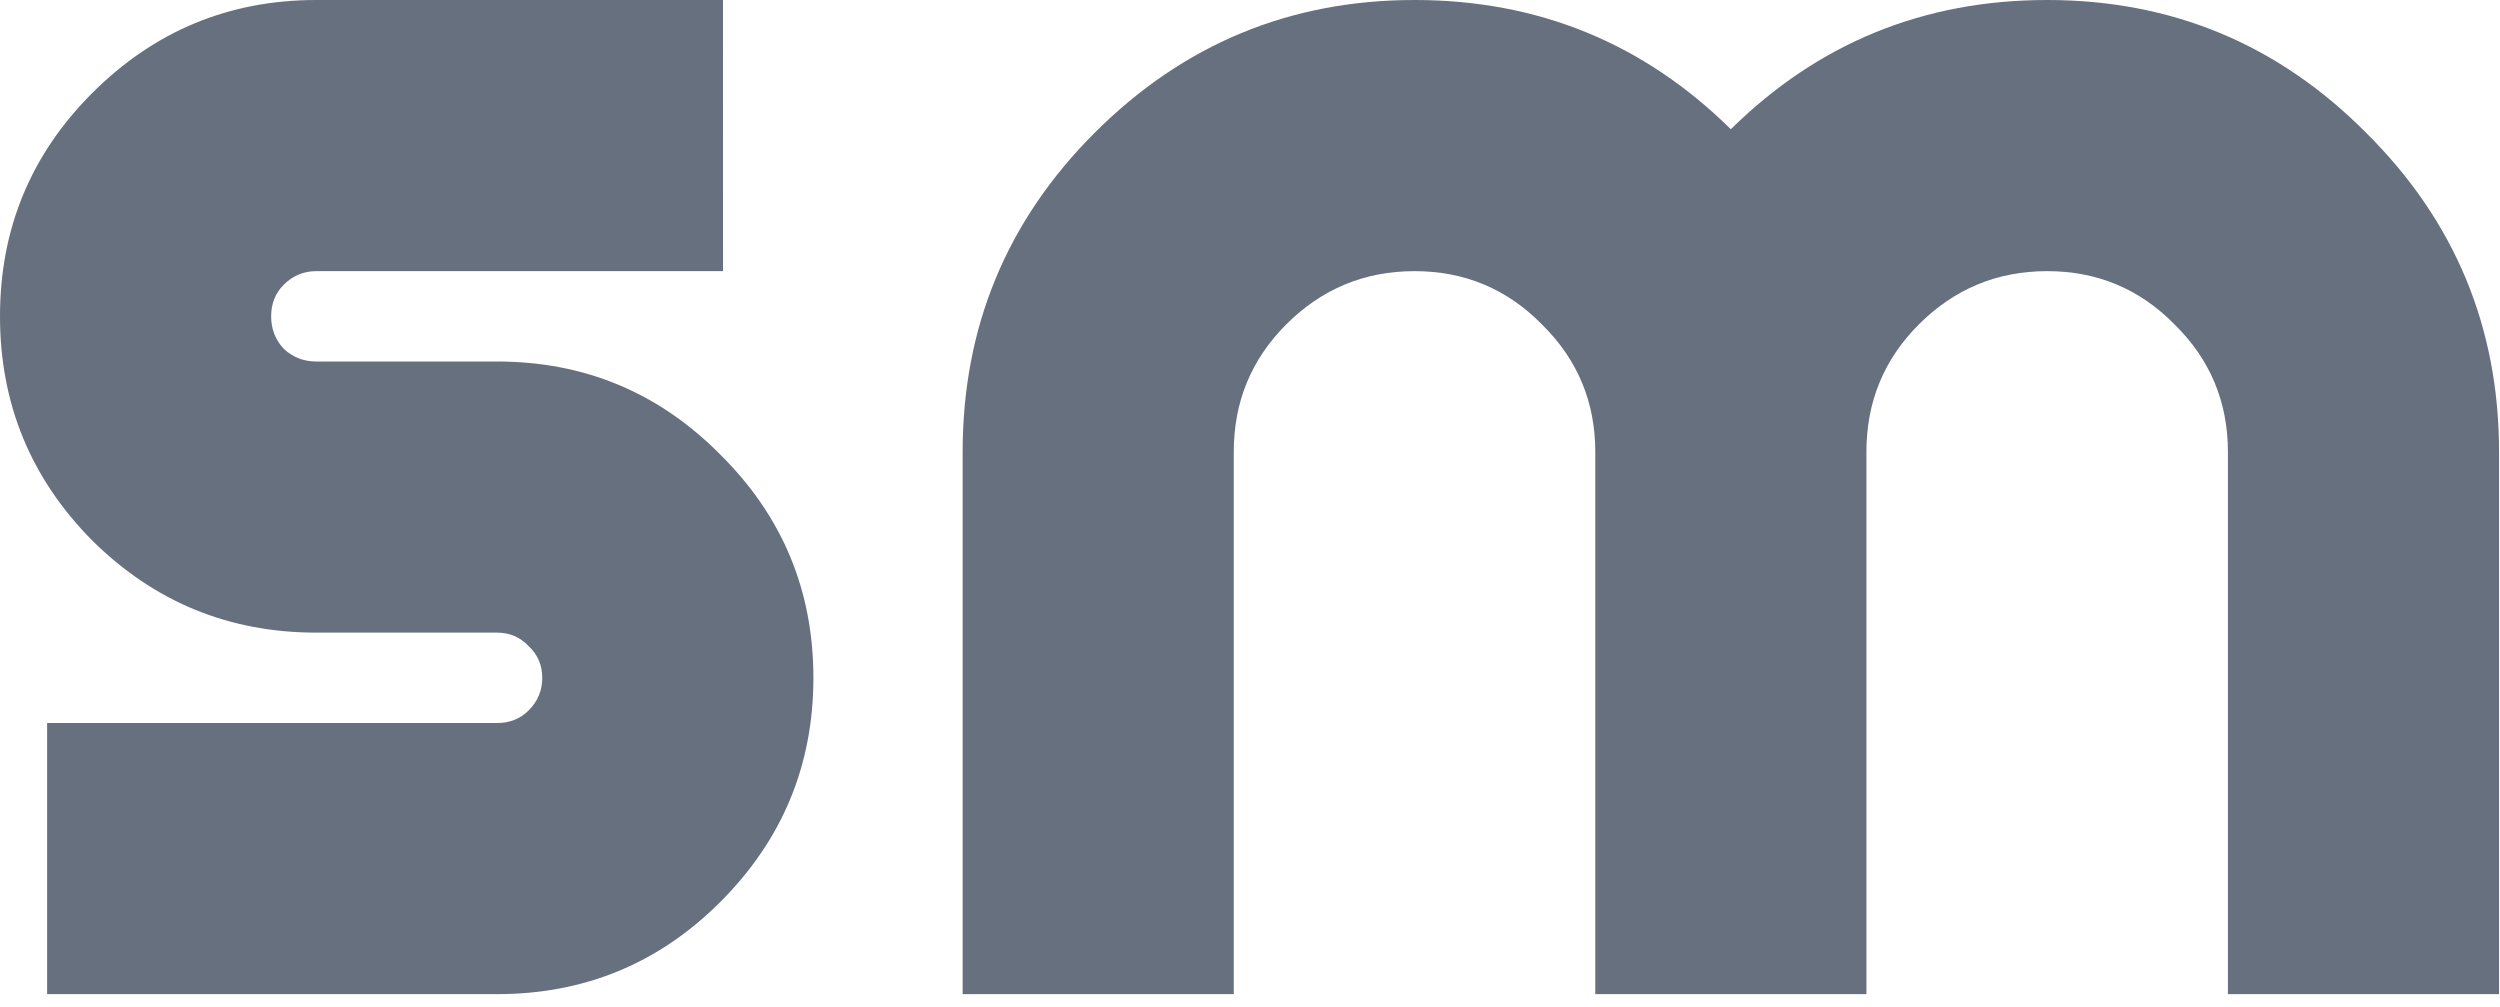<svg width="134" height="54" viewBox="0 0 134 54" fill="none" xmlns="http://www.w3.org/2000/svg">
<path d="M133.949 24.221V53.286H119.416V24.221C119.416 21.541 118.464 19.264 116.558 17.391C114.685 15.485 112.409 14.533 109.728 14.533C107.048 14.533 104.755 15.485 102.849 17.391C100.976 19.264 100.04 21.541 100.04 24.221V53.286H85.507V24.221C85.507 21.541 84.554 19.264 82.649 17.391C80.776 15.485 78.499 14.533 75.819 14.533C73.138 14.533 70.845 15.485 68.94 17.391C67.067 19.264 66.13 21.541 66.13 24.221V53.286H51.598V24.221C51.598 17.536 53.955 11.836 58.67 7.121C63.417 2.374 69.134 0 75.819 0C82.439 0 88.091 2.309 92.773 6.927C97.456 2.309 103.108 0 109.728 0C116.413 0 122.113 2.374 126.828 7.121C131.576 11.836 133.949 17.536 133.949 24.221Z" fill="#67707E"/>
<path d="M16.955 0H38.752L38.754 14.533H16.955C16.277 14.533 15.695 14.775 15.211 15.259C14.759 15.711 14.533 16.277 14.533 16.955C14.533 17.633 14.759 18.214 15.211 18.699C15.695 19.151 16.277 19.377 16.955 19.377H26.643C31.326 19.377 35.314 21.04 38.608 24.366C41.935 27.66 43.598 31.649 43.598 36.331C43.598 41.014 41.935 45.019 38.608 48.345C35.314 51.639 31.326 53.286 26.643 53.286H2.525V38.754H26.643C27.321 38.754 27.886 38.528 28.339 38.075C28.823 37.591 29.065 37.01 29.065 36.331C29.065 35.653 28.823 35.088 28.339 34.636C27.886 34.152 27.321 33.909 26.643 33.909H16.955C12.272 33.909 8.267 32.262 4.941 28.968C1.647 25.642 0 21.637 0 16.955C0 12.272 1.647 8.284 4.941 4.99C8.267 1.663 12.272 0 16.955 0Z" fill="#67707E"/>
</svg>
